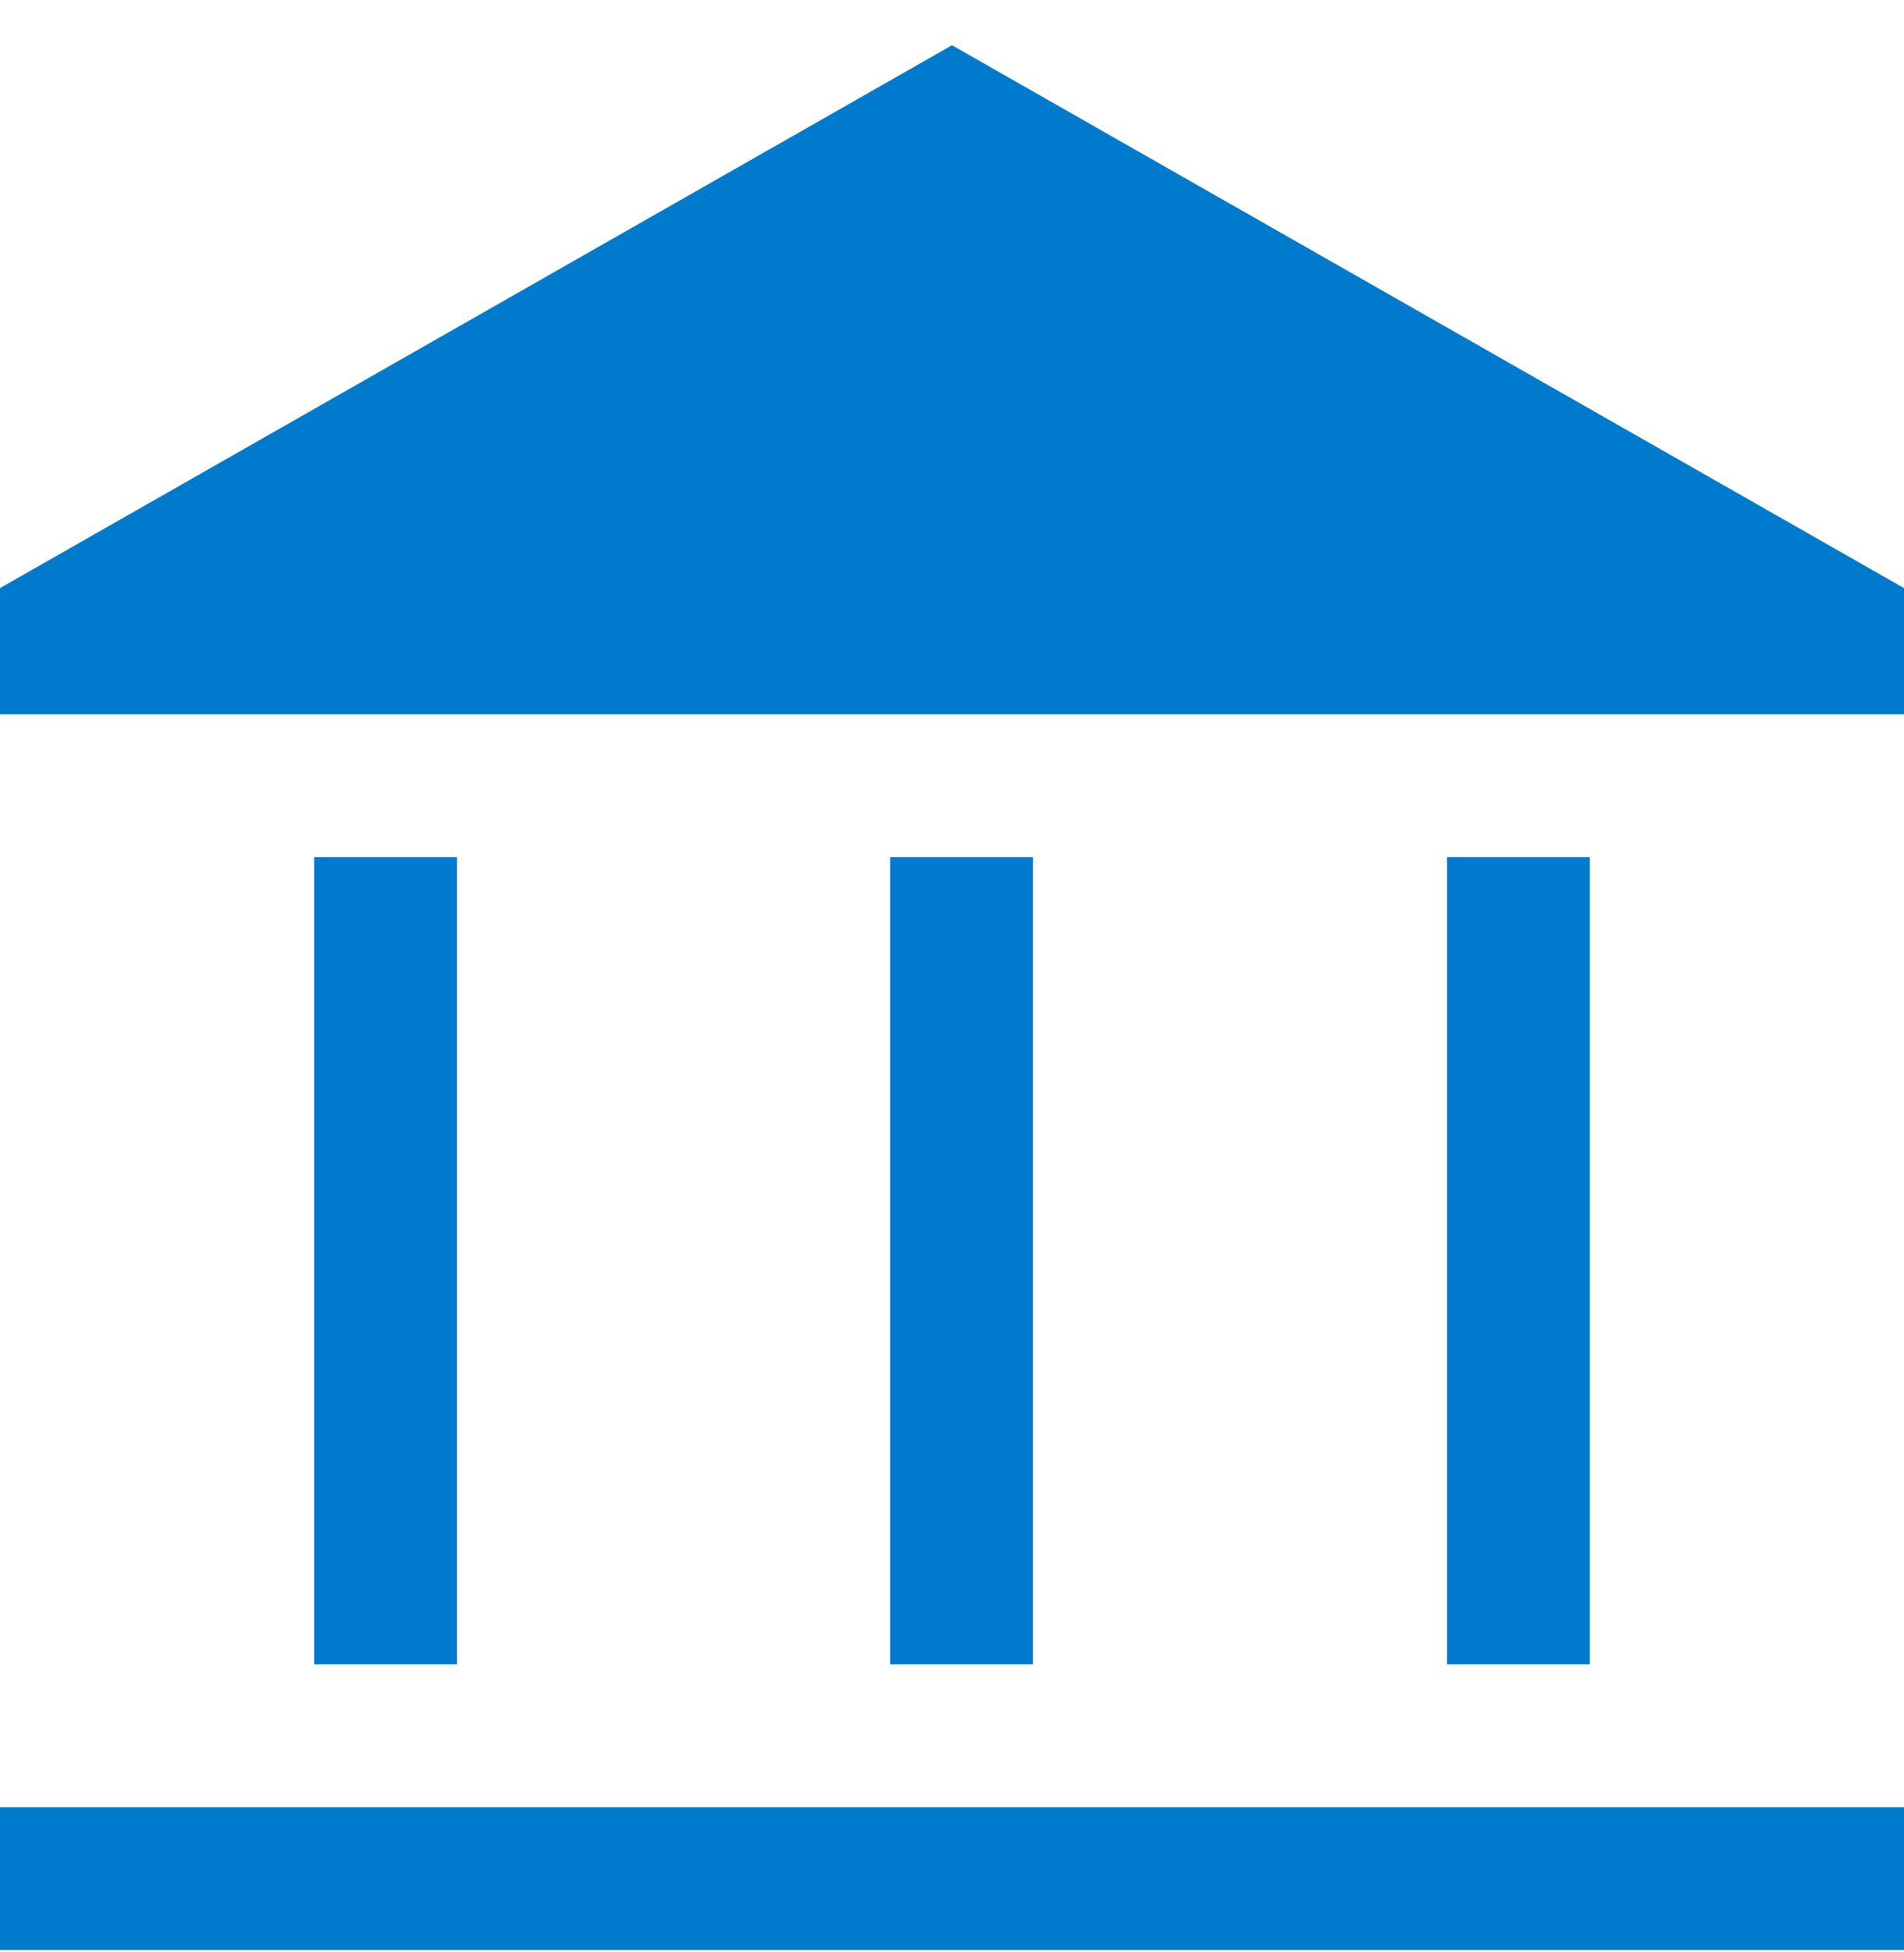 <svg width="40" height="41" viewBox="0 0 40 41" fill="none" xmlns="http://www.w3.org/2000/svg">
<path d="M6.6 34.95V18H9.6V34.95H6.6ZM18.7 34.95V18H21.7V34.95H18.7ZM0 40.95V37.95H40V40.95H0ZM30.4 34.95V18H33.4V34.95H30.4ZM0 15V12.35L20 0.95L40 12.35V15H0Z" fill="#007ACC"/>
</svg>
